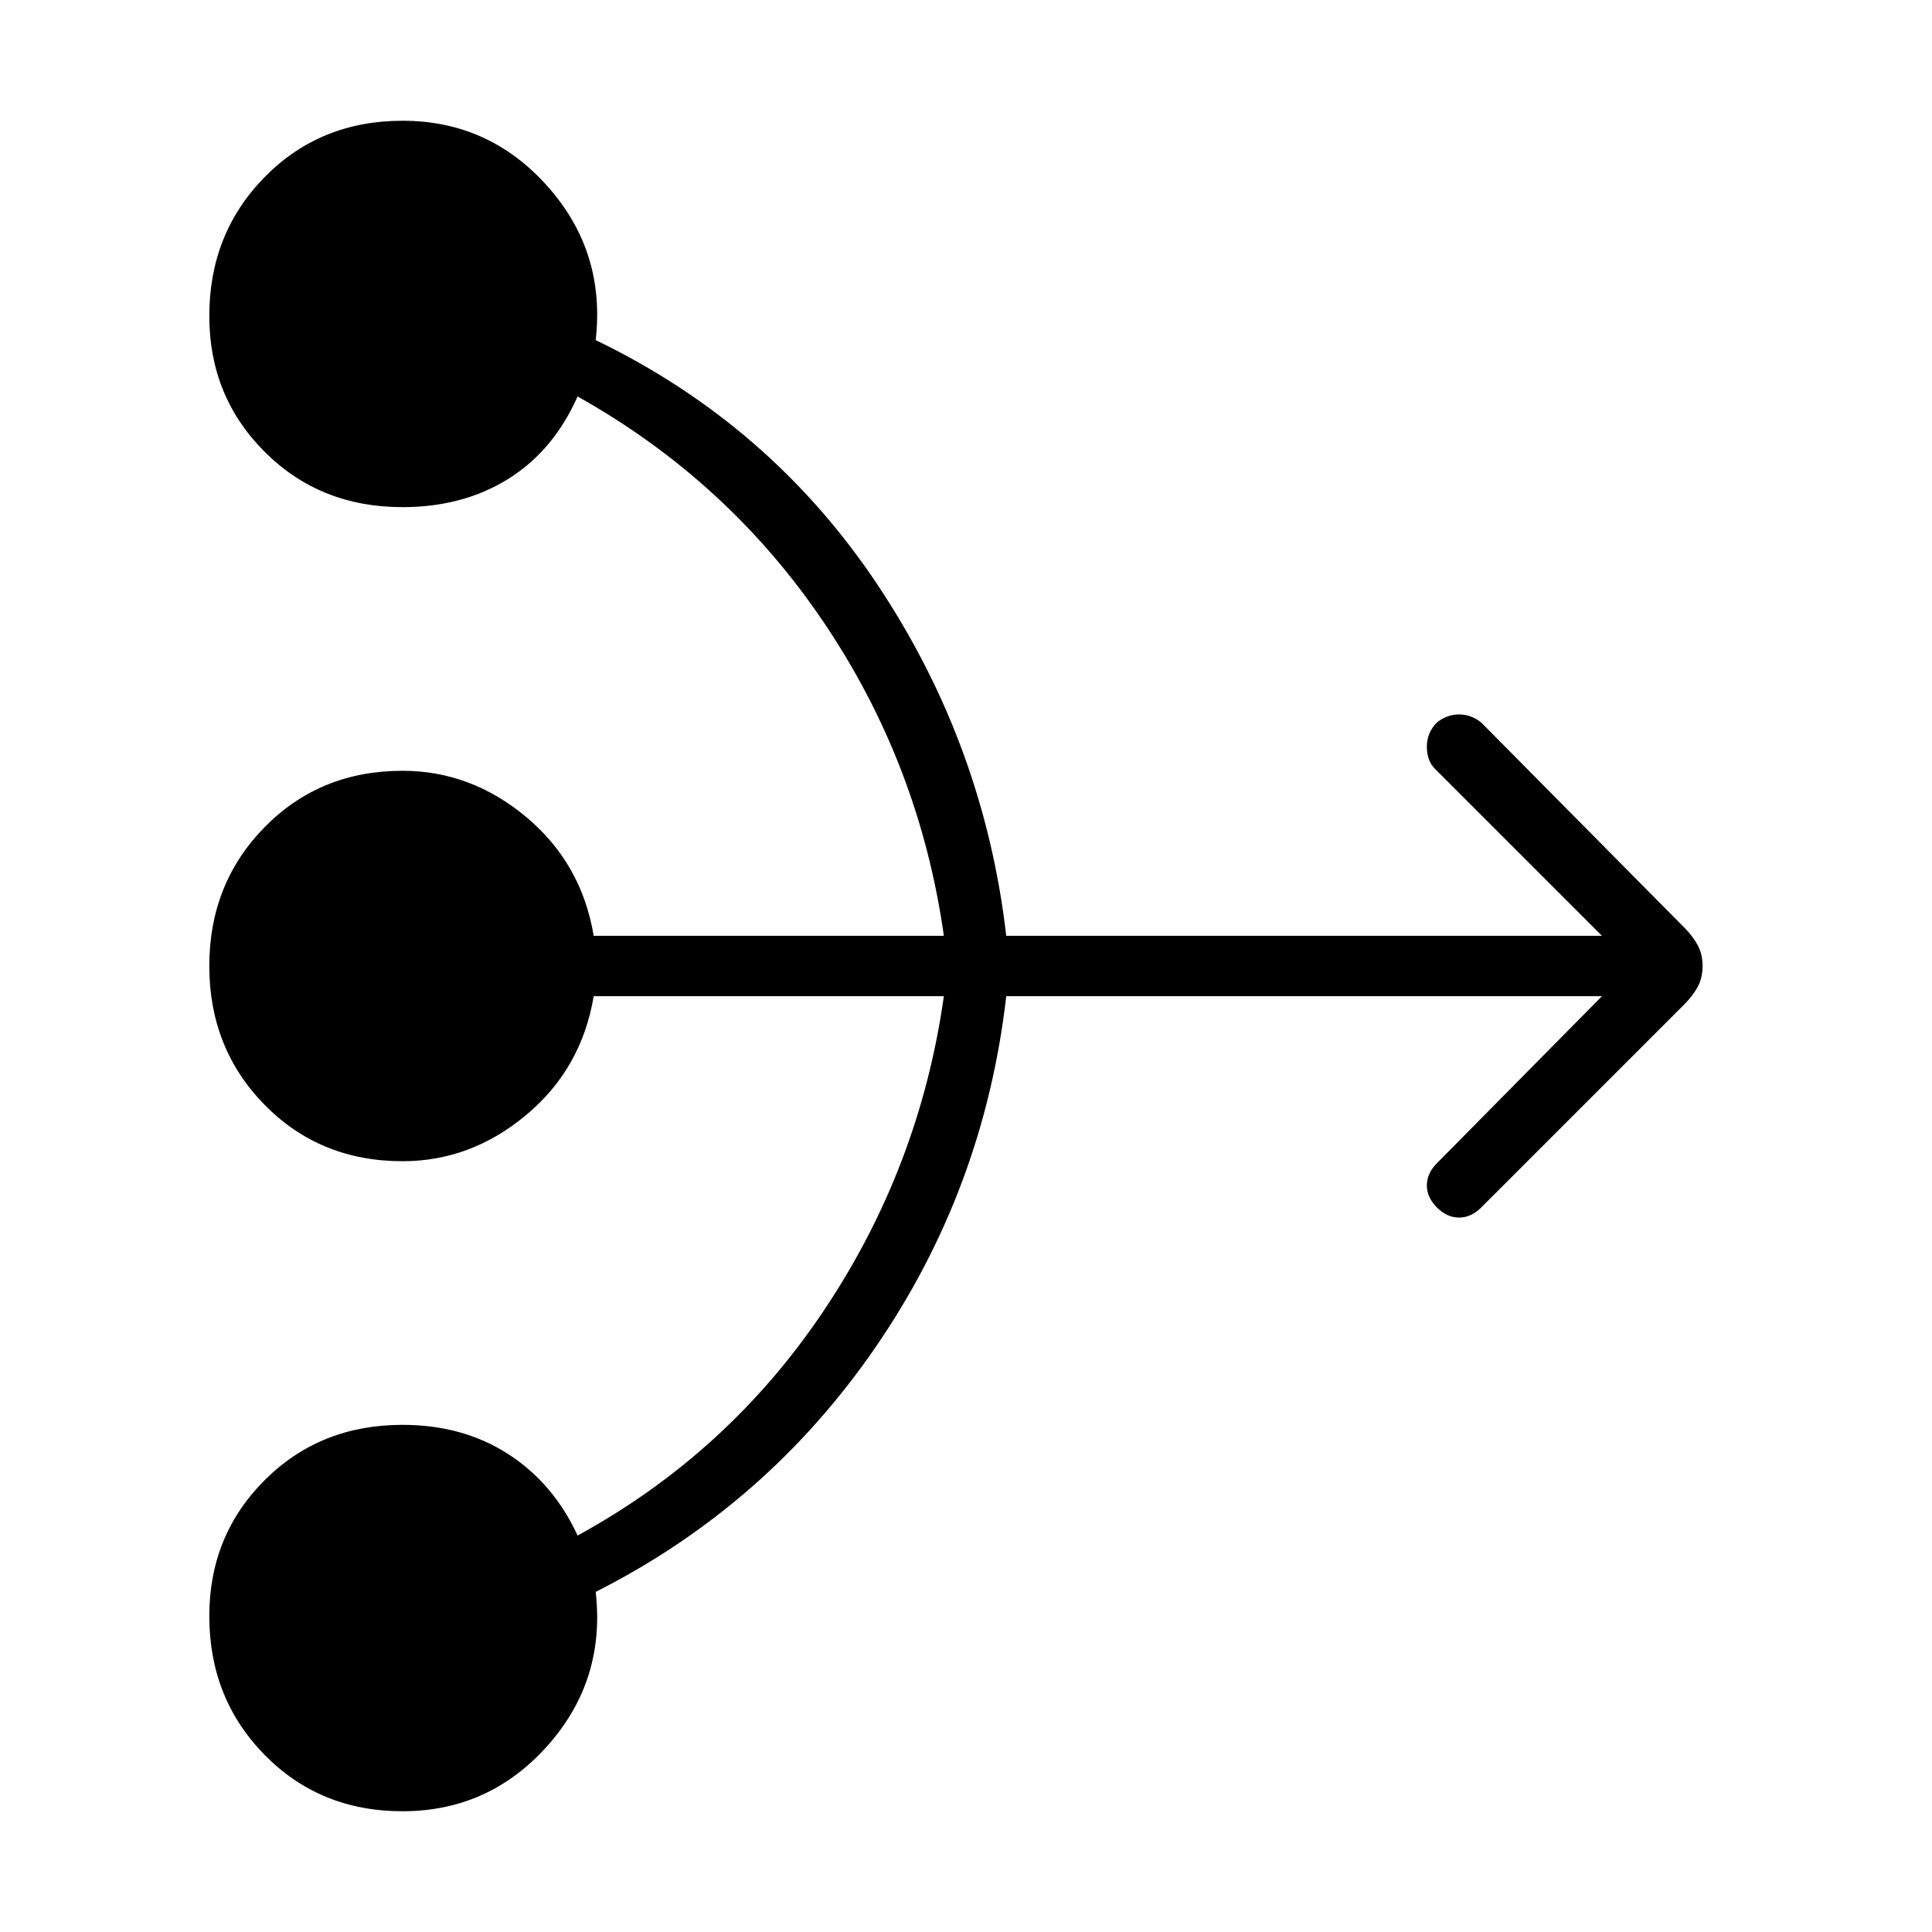 <svg xmlns="http://www.w3.org/2000/svg" width="48" height="48" viewBox="0 0 48 48"><path d="M10 45q-2.05 0-3.425-1.4T5.2 40.15q0-2 1.375-3.375T10 35.4q1.5 0 2.625.725t1.725 2.025q3.75-2.05 6.125-5.6t2.975-7.8h-8.7q-.3 1.8-1.675 2.95Q11.7 28.85 10 28.85q-2.05 0-3.425-1.4T5.2 24q0-2.05 1.375-3.45 1.375-1.4 3.425-1.4 1.7 0 3.075 1.15 1.375 1.15 1.675 2.95h8.7q-.6-4.25-2.975-7.775Q18.1 11.95 14.35 9.85q-.6 1.35-1.725 2.05-1.125.7-2.625.7-2.05 0-3.425-1.375T5.2 7.85q0-2.05 1.375-3.45Q7.95 3 10 3q2.15 0 3.6 1.625 1.45 1.625 1.2 3.825 4.35 2.1 7 6.075Q24.45 18.5 25 23.25h14.8l-4.15-4.15q-.2-.2-.2-.55 0-.35.25-.6.25-.2.55-.2.3 0 .55.2l5.05 5.1q.2.2.325.425.125.225.125.525 0 .3-.125.525-.125.225-.325.425L36.8 30q-.25.25-.55.25-.3 0-.55-.25-.25-.25-.25-.55 0-.3.25-.55l4.1-4.15H25q-.55 4.8-3.25 8.725T14.8 39.55q.25 2.2-1.2 3.825T10 45Z"/></svg>